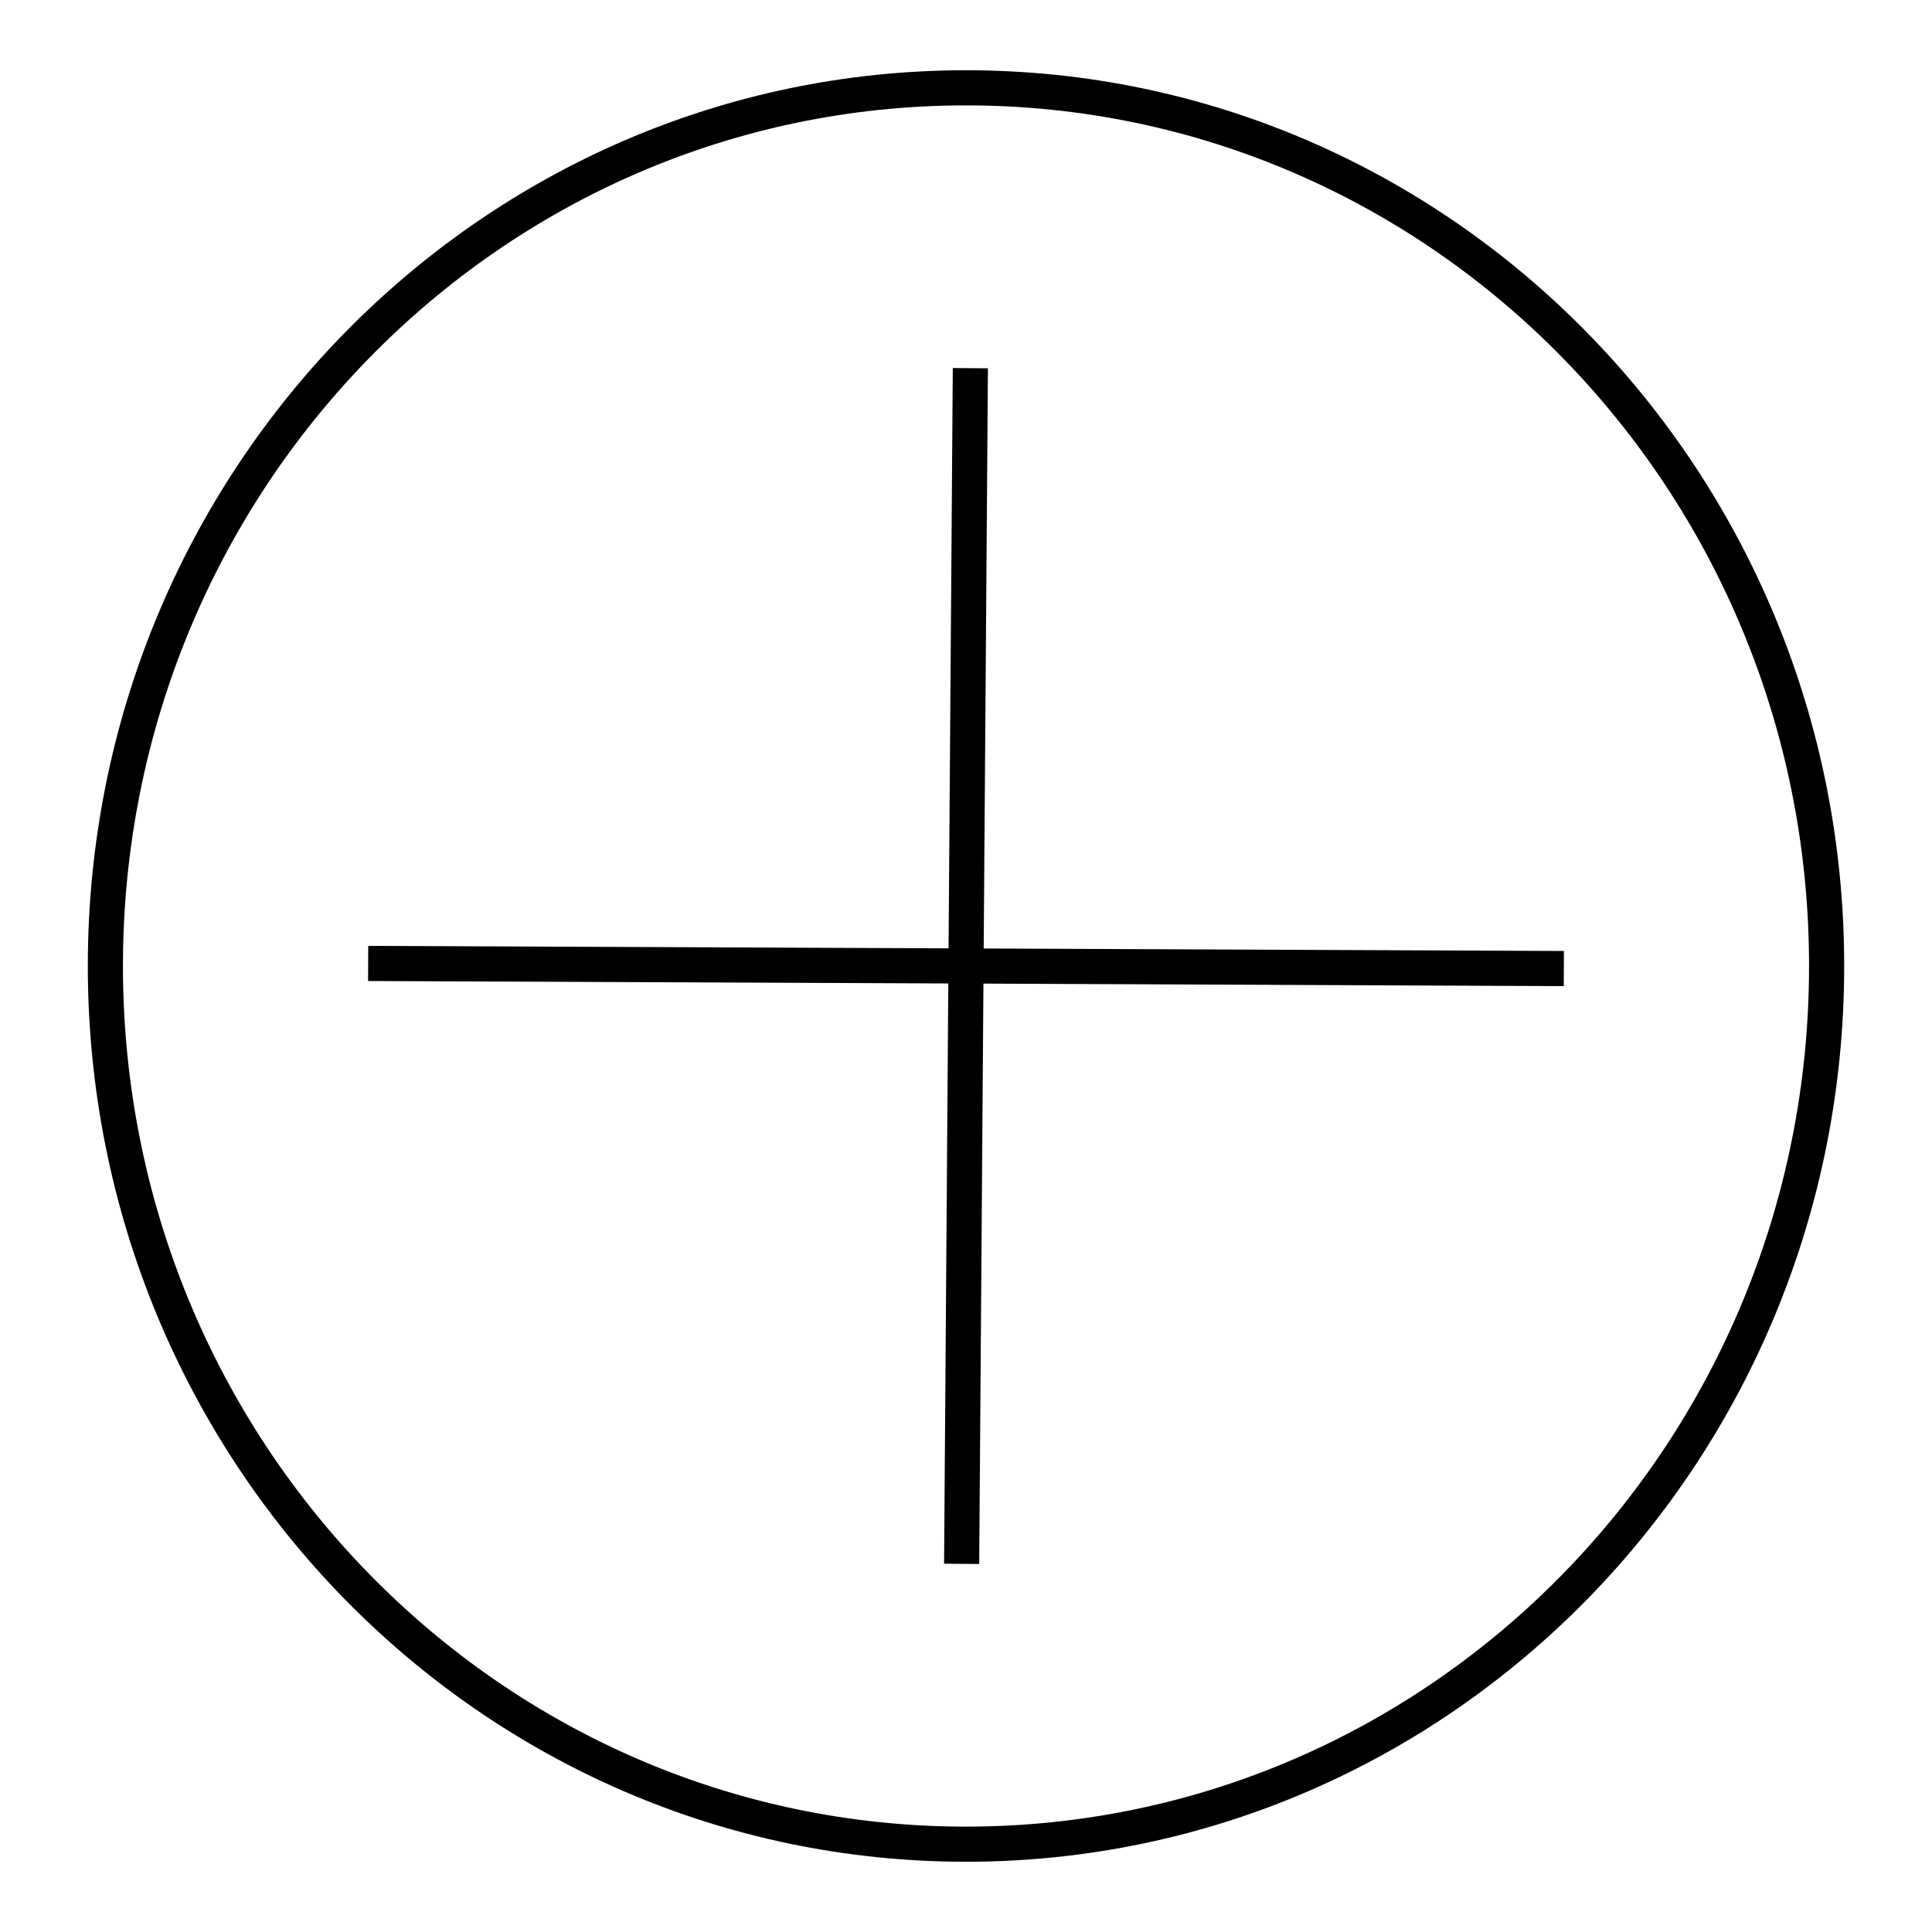 <svg xmlns="http://www.w3.org/2000/svg" version="1.0" width="55" height="55" preserveAspectRatio="xMidYMid meet">
    <rect id="backgroundrect" width="100%" height="100%" x="0" y="0" fill="none" stroke="none" class=""/>

    <g class="currentLayer">
        <title>Layer 1</title>
        <path fill="none" fill-opacity="1" stroke="#000000" stroke-opacity="1" stroke-width="1" stroke-dasharray="none" stroke-linejoin="round" stroke-linecap="butt" stroke-dashoffset="" fill-rule="nonzero" opacity="1" marker-start="" marker-mid="" marker-end="" d="M3,27.5 C3,13.688 13.964,2.5 27.5,2.5 C41.036,2.5 52,13.688 52,27.5 C52,41.312 41.036,52.5 27.5,52.5 C13.964,52.5 3,41.312 3,27.5 z" id="svg_1" class=""/>
        <path fill="none" fill-opacity="1" stroke="#000000" stroke-opacity="1" stroke-width="1" stroke-dasharray="none" stroke-linejoin="round" stroke-linecap="butt" stroke-dashoffset="" fill-rule="nonzero" opacity="1" marker-start="" marker-mid="" marker-end="" d="M27.624,10.481 L27.376,44.519 " id="svg_6" class=""/>
        <path fill="none" fill-opacity="1" stroke="#000000" stroke-opacity="1" stroke-width="1" stroke-dasharray="none" stroke-linejoin="round" stroke-linecap="butt" stroke-dashoffset="" fill-rule="nonzero" opacity="1" marker-start="" marker-mid="" marker-end="" d="M27.624,10.481 L27.376,44.519 " class="" id="svg_2" transform="rotate(-90.173 27.5,27.5) "/>
    </g>
</svg>

